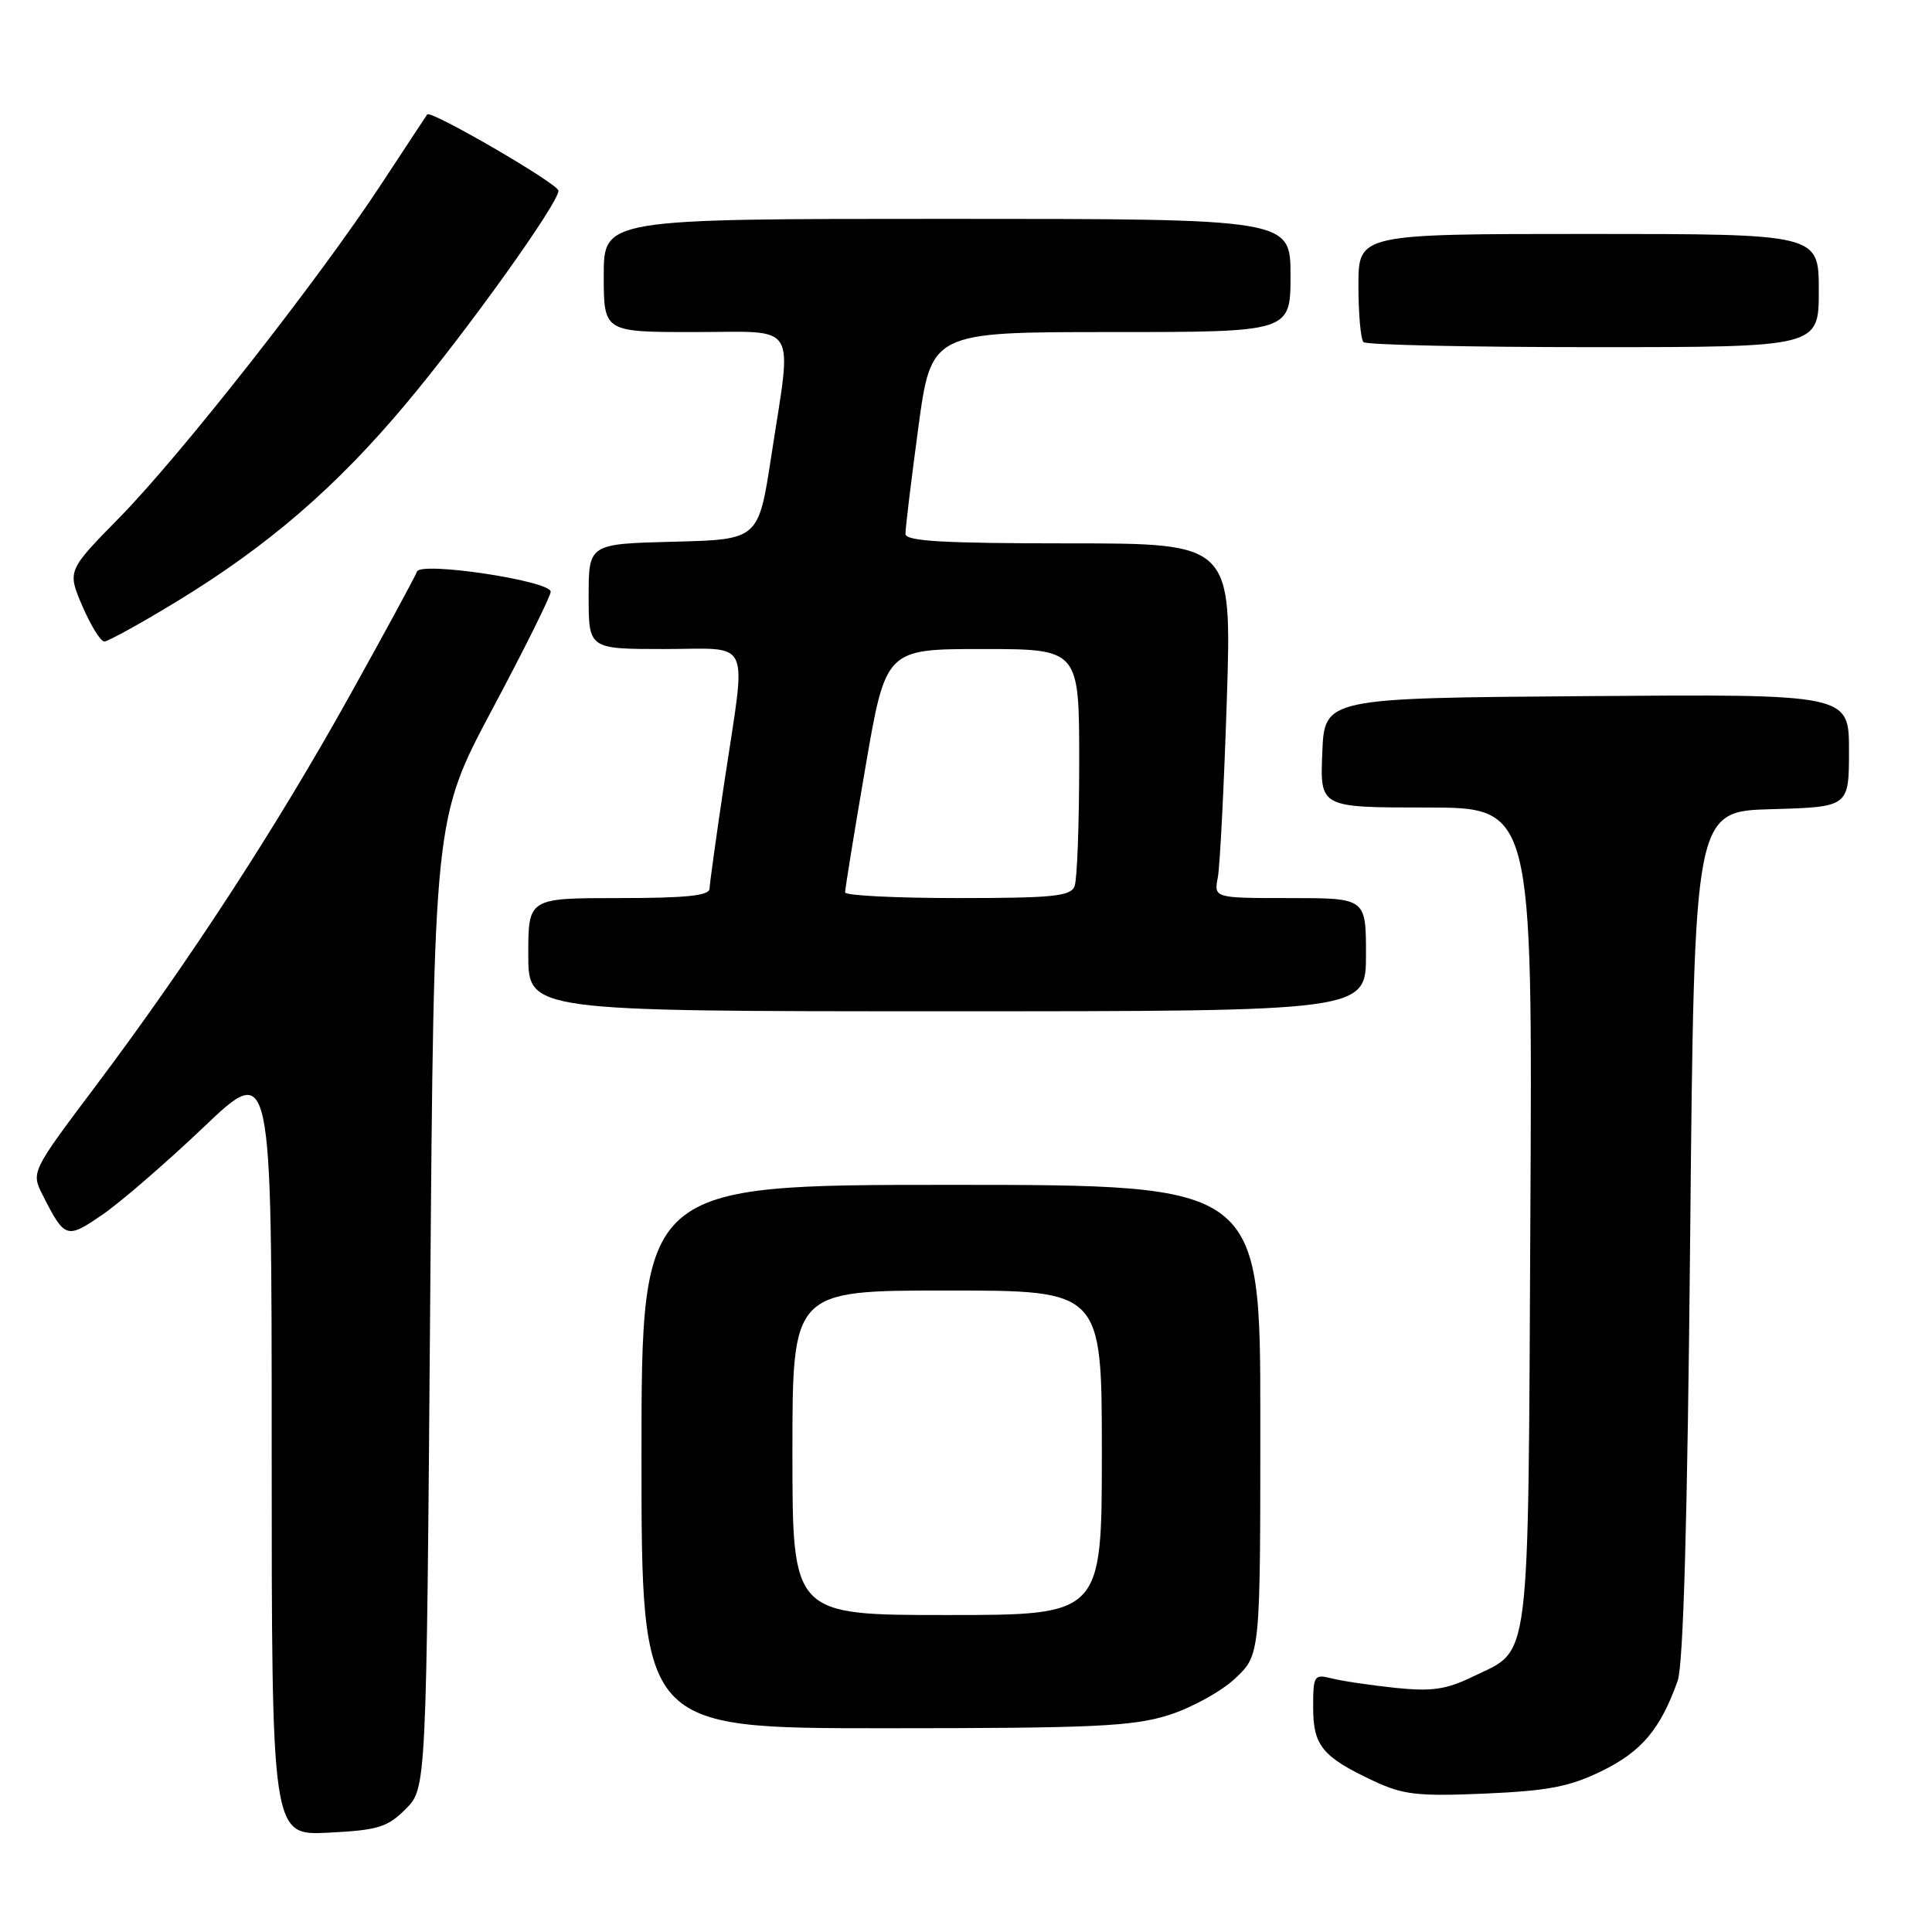 <?xml version="1.0" encoding="UTF-8" standalone="no"?>
<!DOCTYPE svg PUBLIC "-//W3C//DTD SVG 1.1//EN" "http://www.w3.org/Graphics/SVG/1.1/DTD/svg11.dtd" >
<svg xmlns="http://www.w3.org/2000/svg" xmlns:xlink="http://www.w3.org/1999/xlink" version="1.1" viewBox="0 0 256 256">
 <g >
 <path fill="currentColor"
d=" M 53.75 239.71 C 56.50 236.96 56.50 236.96 57.00 172.73 C 57.50 108.50 57.50 108.50 65.22 94.00 C 69.47 86.03 72.96 79.01 72.97 78.41 C 73.01 76.97 55.71 74.36 55.25 75.74 C 55.07 76.29 51.09 83.63 46.40 92.06 C 36.64 109.62 25.01 127.49 12.68 143.90 C 4.11 155.30 4.11 155.30 5.68 158.40 C 8.59 164.14 8.83 164.21 13.60 160.93 C 16.02 159.27 22.04 154.05 27.00 149.34 C 36.00 140.77 36.00 140.77 36.00 192.00 C 36.00 243.22 36.00 243.22 43.50 242.84 C 50.08 242.51 51.33 242.13 53.75 239.71 Z  M 212.28 234.65 C 217.53 232.08 220.04 229.09 222.30 222.71 C 223.06 220.54 223.60 201.32 223.96 163.50 C 224.50 107.50 224.50 107.50 234.75 107.22 C 245.00 106.93 245.00 106.93 245.00 99.45 C 245.00 91.97 245.00 91.97 210.25 92.24 C 175.50 92.50 175.50 92.50 175.21 99.75 C 174.91 107.00 174.91 107.00 188.99 107.00 C 203.07 107.00 203.07 107.00 202.78 161.25 C 202.47 221.89 202.90 218.40 195.16 222.16 C 191.61 223.88 189.73 224.15 184.88 223.65 C 181.62 223.30 177.84 222.75 176.47 222.40 C 174.12 221.81 174.00 222.00 174.00 226.24 C 174.00 231.32 175.22 232.80 182.02 235.99 C 185.92 237.82 187.84 238.04 196.77 237.66 C 205.18 237.29 207.99 236.75 212.28 234.65 Z  M 154.85 227.26 C 157.88 226.30 161.86 224.11 163.68 222.39 C 167.00 219.26 167.00 219.26 167.00 188.13 C 167.00 157.00 167.00 157.00 126.00 157.00 C 85.00 157.00 85.00 157.00 85.00 193.00 C 85.00 229.00 85.00 229.00 117.16 229.00 C 144.94 229.00 150.08 228.76 154.85 227.26 Z  M 181.00 126.50 C 181.00 119.00 181.00 119.00 170.92 119.00 C 160.84 119.00 160.84 119.00 161.37 116.25 C 161.65 114.74 162.19 104.16 162.56 92.75 C 163.22 72.00 163.22 72.00 141.61 72.00 C 125.00 72.00 119.99 71.71 119.98 70.75 C 119.96 70.06 120.73 63.76 121.67 56.75 C 123.39 44.00 123.39 44.00 147.19 44.00 C 171.00 44.00 171.00 44.00 171.00 36.50 C 171.00 29.00 171.00 29.00 125.50 29.00 C 80.00 29.00 80.00 29.00 80.00 36.50 C 80.00 44.00 80.00 44.00 92.00 44.00 C 106.00 44.00 104.97 42.33 102.19 60.50 C 100.50 71.50 100.50 71.50 89.25 71.78 C 78.00 72.07 78.00 72.07 78.00 79.03 C 78.00 86.00 78.00 86.00 88.00 86.00 C 99.77 86.00 98.91 84.12 96.00 103.50 C 94.93 110.65 94.04 117.06 94.02 117.75 C 94.01 118.68 90.92 119.00 82.00 119.00 C 70.00 119.00 70.00 119.00 70.00 126.50 C 70.00 134.00 70.00 134.00 125.50 134.00 C 181.00 134.00 181.00 134.00 181.00 126.50 Z  M 23.34 79.75 C 35.54 72.33 44.64 64.47 53.96 53.30 C 62.13 43.52 74.00 26.91 74.00 25.27 C 74.00 24.37 57.05 14.53 56.61 15.16 C 56.48 15.35 53.73 19.51 50.51 24.42 C 42.18 37.10 23.99 60.26 15.84 68.57 C 8.91 75.63 8.91 75.63 10.92 80.32 C 12.03 82.89 13.33 85.00 13.82 85.00 C 14.30 85.00 18.59 82.64 23.34 79.75 Z  M 241.00 38.50 C 241.00 31.00 241.00 31.00 210.50 31.00 C 180.00 31.00 180.00 31.00 180.00 37.83 C 180.00 41.59 180.30 44.97 180.67 45.33 C 181.03 45.70 194.76 46.00 211.17 46.00 C 241.00 46.00 241.00 46.00 241.00 38.50 Z  M 105.00 192.50 C 105.00 171.00 105.00 171.00 125.50 171.00 C 146.00 171.00 146.00 171.00 146.00 192.50 C 146.00 214.00 146.00 214.00 125.50 214.00 C 105.00 214.00 105.00 214.00 105.00 192.50 Z  M 111.98 118.25 C 111.97 117.84 113.17 110.41 114.66 101.75 C 117.36 86.00 117.36 86.00 130.18 86.00 C 143.00 86.00 143.00 86.00 143.00 100.92 C 143.00 109.12 142.73 116.55 142.39 117.42 C 141.88 118.76 139.55 119.00 126.89 119.00 C 118.70 119.00 111.99 118.66 111.98 118.25 Z "/>
</g>
</svg>